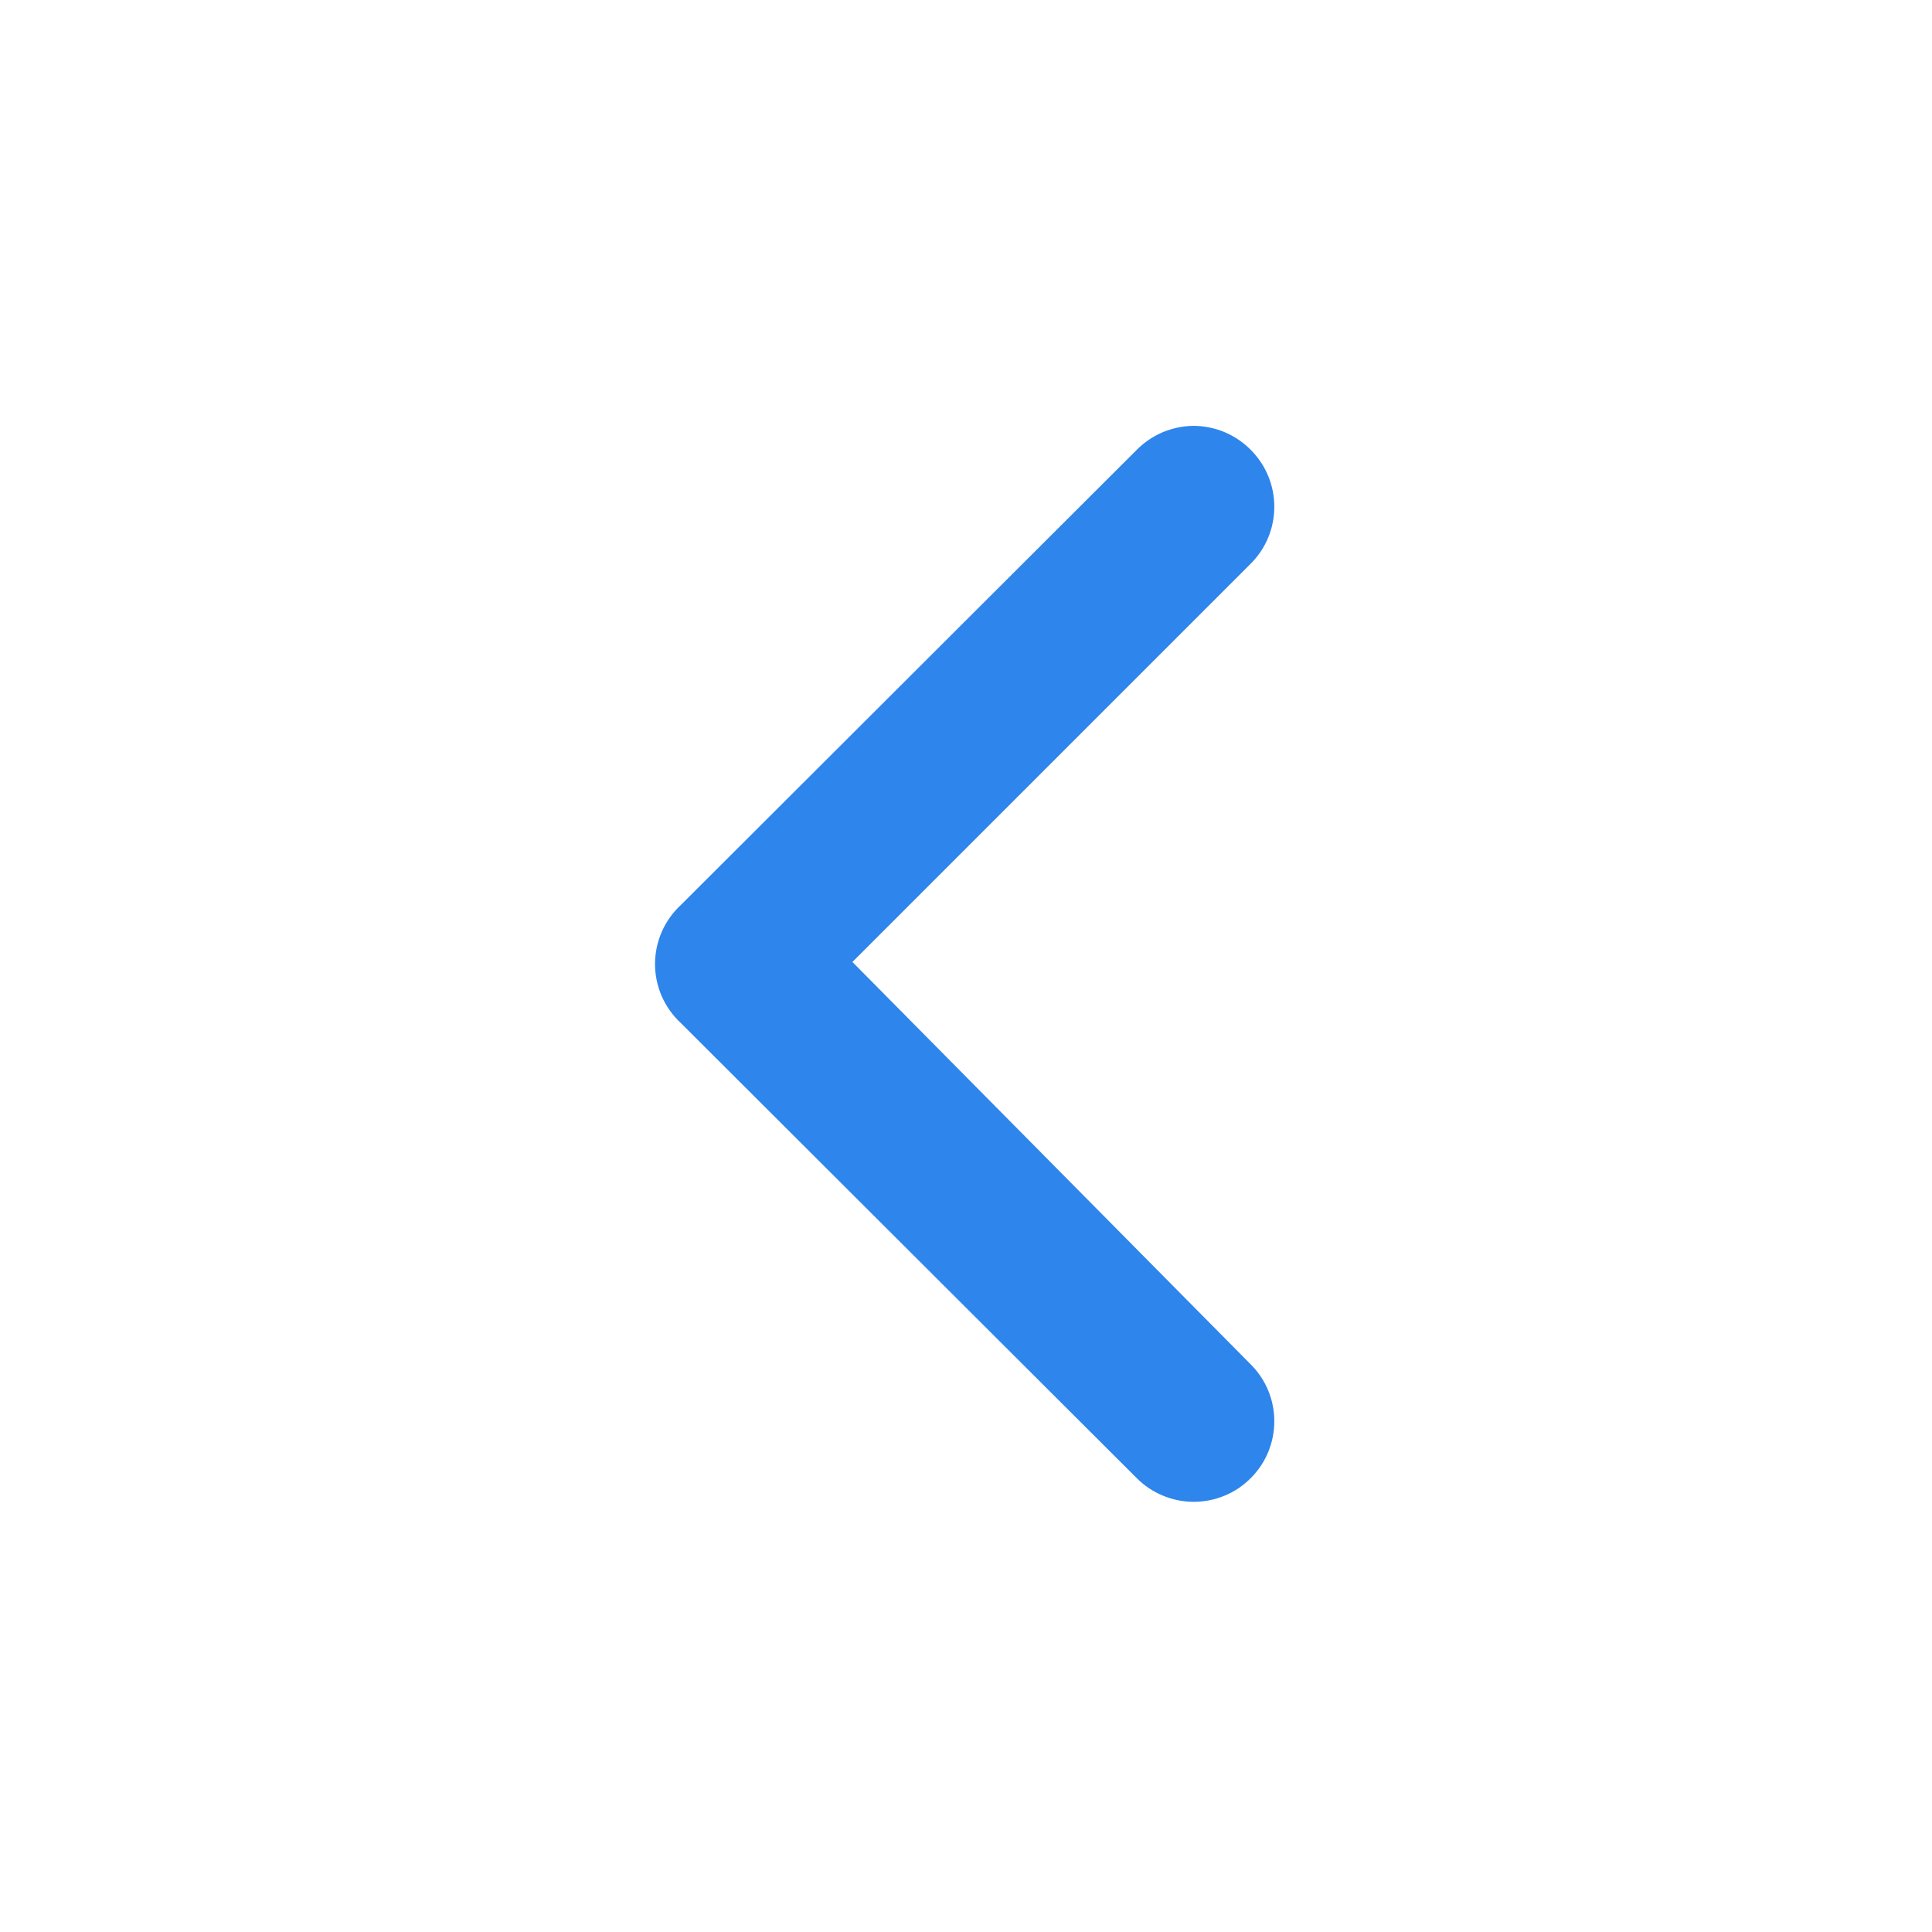 <svg width="24" height="24" viewBox="0 0 24 24" fill="none" xmlns="http://www.w3.org/2000/svg">
<path d="M8.459 12.71L14.119 18.36C14.212 18.454 14.323 18.529 14.445 18.579C14.567 18.63 14.697 18.656 14.829 18.656C14.961 18.656 15.092 18.63 15.214 18.579C15.336 18.529 15.446 18.454 15.539 18.36C15.726 18.173 15.83 17.92 15.83 17.655C15.83 17.391 15.726 17.138 15.539 16.951L10.589 11.95L15.539 7C15.726 6.813 15.83 6.56 15.83 6.295C15.83 6.031 15.726 5.778 15.539 5.59C15.447 5.496 15.336 5.421 15.214 5.369C15.092 5.318 14.962 5.291 14.829 5.29C14.697 5.291 14.566 5.318 14.444 5.369C14.322 5.421 14.212 5.496 14.119 5.59L8.459 11.241C8.358 11.334 8.277 11.448 8.221 11.574C8.166 11.701 8.137 11.837 8.137 11.976C8.137 12.114 8.166 12.25 8.221 12.377C8.277 12.503 8.358 12.617 8.459 12.71Z" fill="#2E85EC"/>
</svg>
